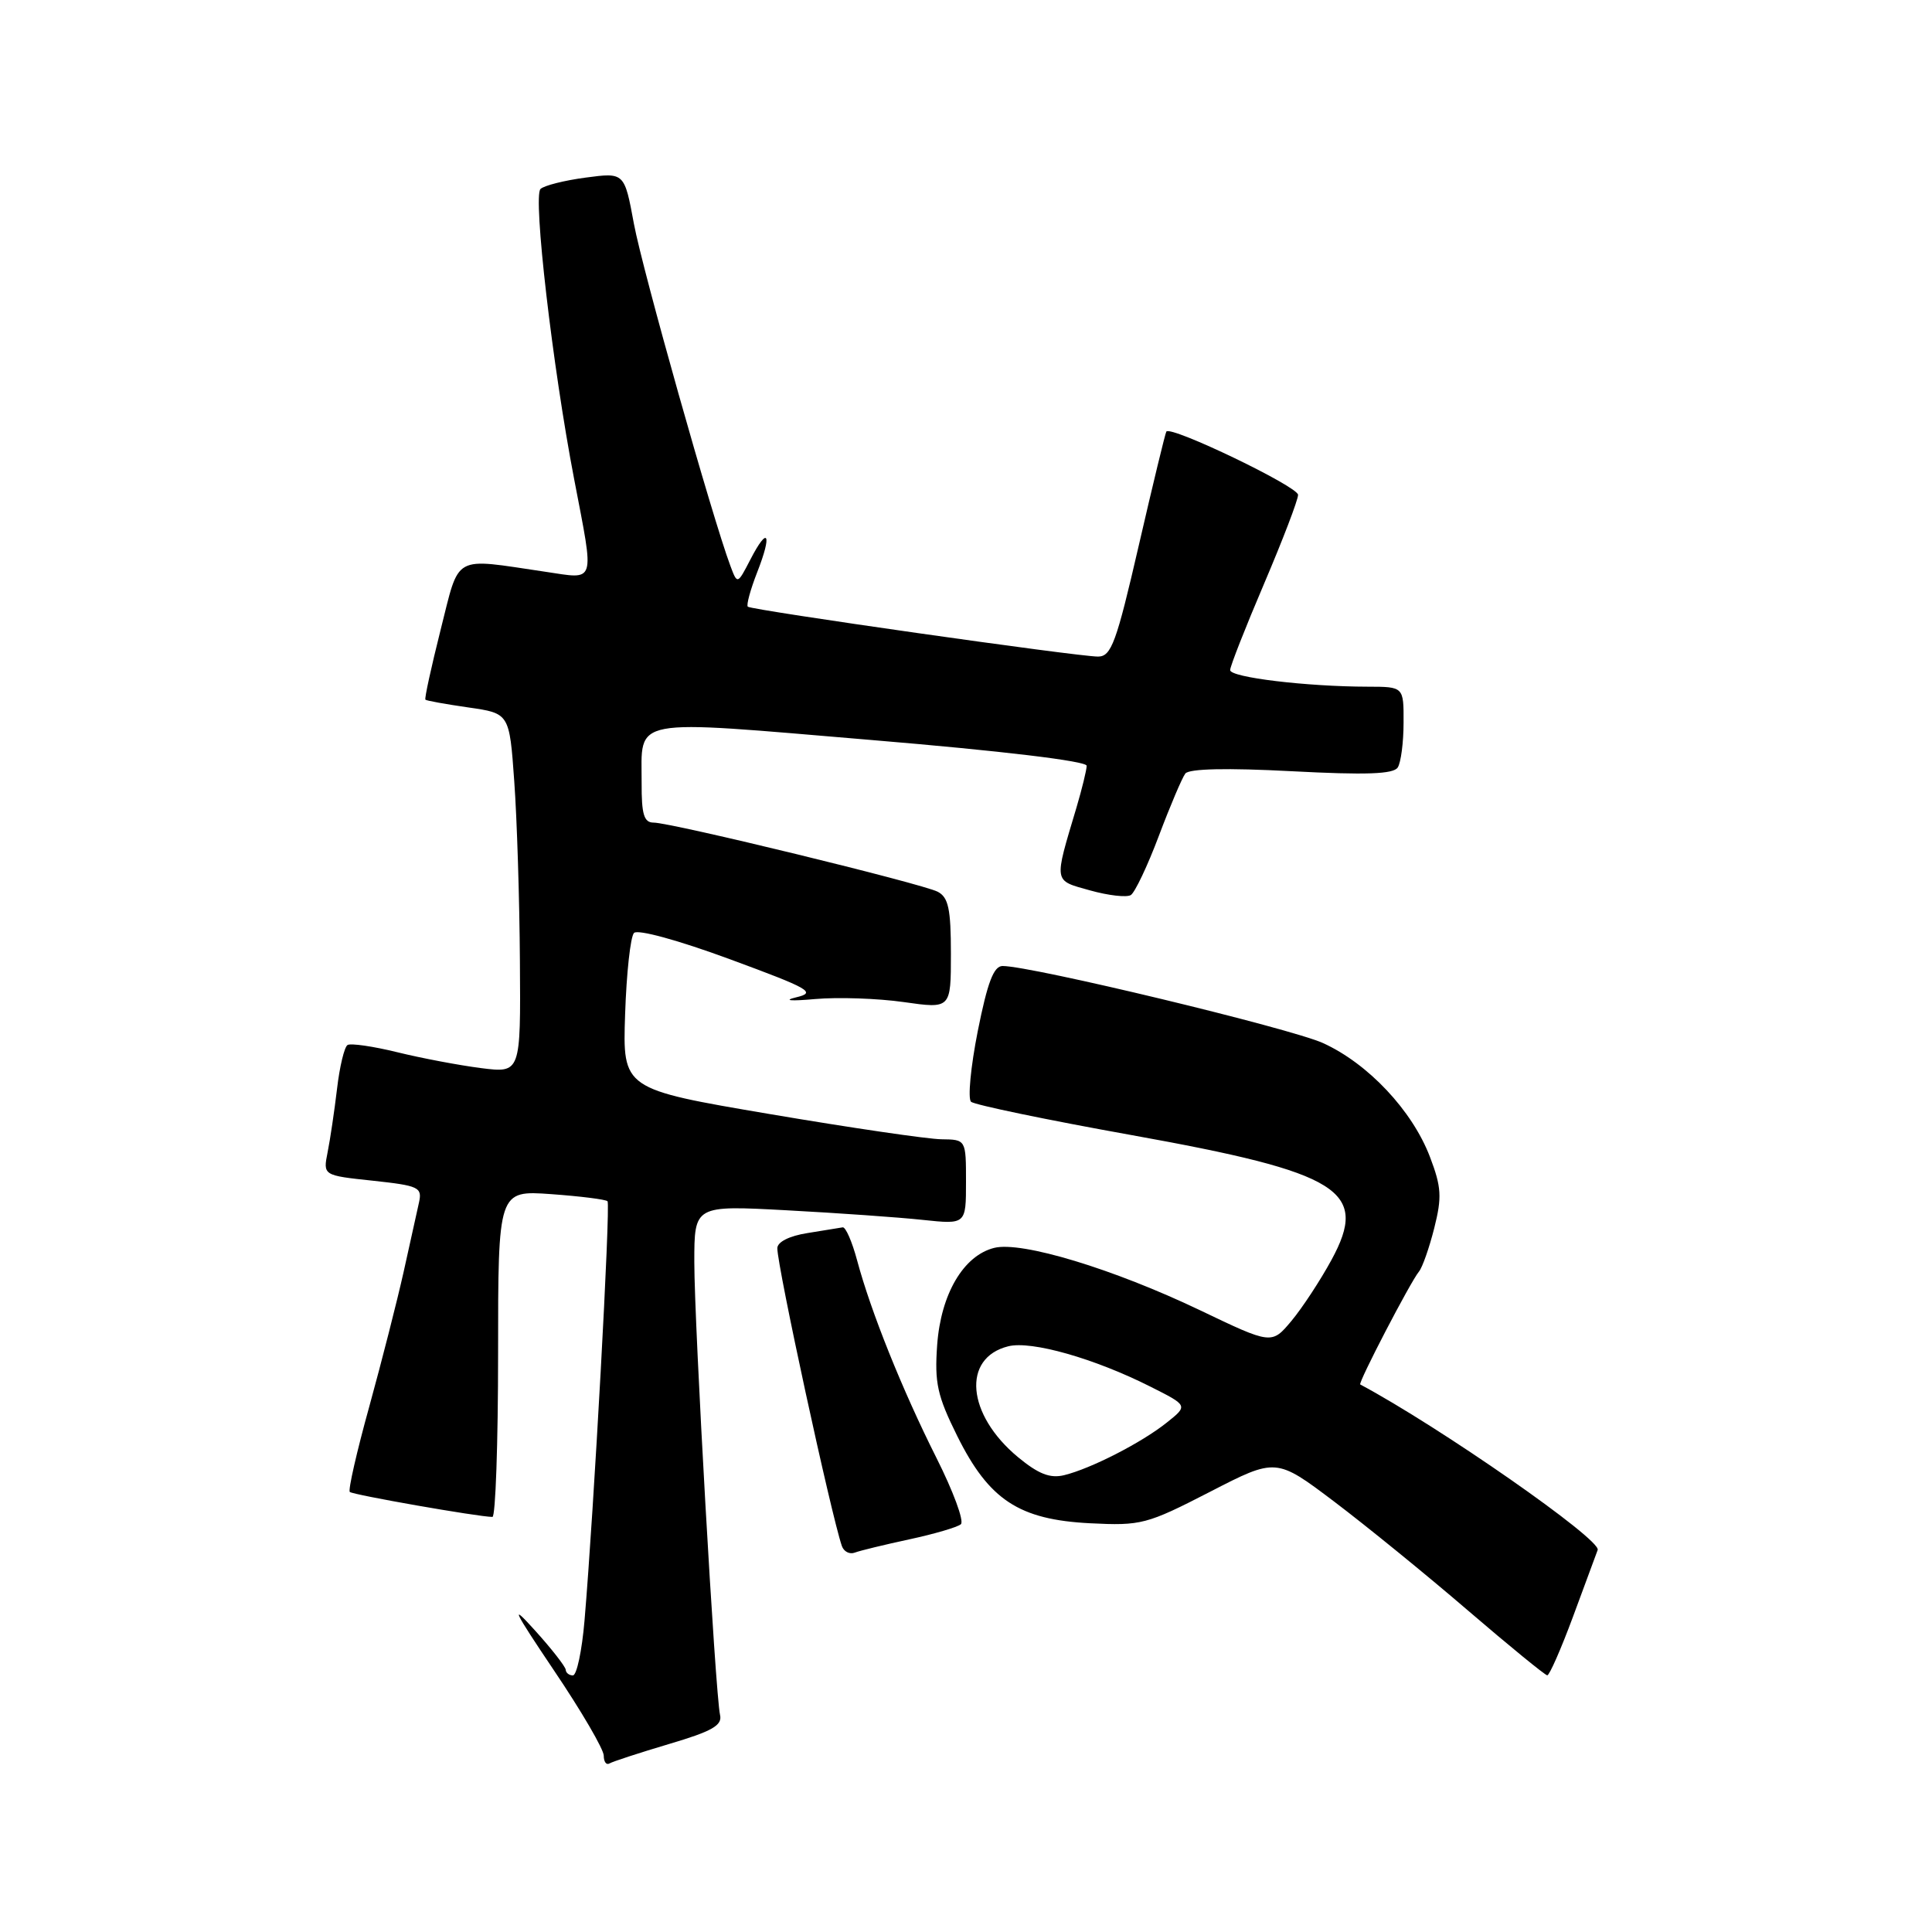 <?xml version="1.0" encoding="UTF-8" standalone="no"?>
<!DOCTYPE svg PUBLIC "-//W3C//DTD SVG 1.1//EN" "http://www.w3.org/Graphics/SVG/1.1/DTD/svg11.dtd" >
<svg xmlns="http://www.w3.org/2000/svg" xmlns:xlink="http://www.w3.org/1999/xlink" version="1.1" viewBox="0 0 256 256">
 <g >
 <path fill="currentColor"
d=" M 88.65 231.09 C 94.37 229.40 95.73 228.62 95.41 227.24 C 94.78 224.46 92.00 175.52 92.00 167.24 C 92.00 159.71 92.00 159.71 104.25 160.37 C 110.99 160.73 119.09 161.30 122.25 161.64 C 128.00 162.25 128.00 162.25 128.00 156.62 C 128.00 151.00 128.00 151.00 124.75 150.96 C 122.96 150.94 112.72 149.44 102.00 147.62 C 82.50 144.31 82.50 144.31 82.83 134.41 C 83.01 128.96 83.54 124.10 84.01 123.62 C 84.50 123.11 89.90 124.59 96.68 127.09 C 107.34 131.02 108.21 131.51 105.50 132.15 C 103.72 132.58 104.73 132.67 108.00 132.38 C 111.03 132.11 116.31 132.29 119.75 132.78 C 126.00 133.67 126.00 133.67 126.00 126.37 C 126.00 120.43 125.67 118.90 124.25 118.16 C 122.19 117.09 88.96 109.00 86.61 109.00 C 85.33 109.00 85.00 107.92 85.02 103.75 C 85.04 94.96 83.05 95.33 115.42 98.05 C 132.79 99.50 144.00 100.85 143.99 101.47 C 143.98 102.04 143.37 104.53 142.64 107.00 C 139.63 117.09 139.55 116.61 144.43 117.98 C 146.86 118.66 149.29 118.94 149.84 118.60 C 150.38 118.26 152.06 114.73 153.56 110.74 C 155.06 106.76 156.64 103.05 157.06 102.50 C 157.56 101.85 162.58 101.74 171.14 102.19 C 181.02 102.71 184.65 102.58 185.21 101.69 C 185.63 101.04 185.98 98.36 185.98 95.75 C 186.00 91.00 186.00 91.00 181.25 90.99 C 173.15 90.98 163.00 89.76 163.00 88.79 C 163.00 88.29 165.03 83.13 167.50 77.34 C 169.97 71.54 172.00 66.25 172.00 65.57 C 172.00 64.47 155.18 56.39 154.55 57.18 C 154.41 57.36 152.77 64.14 150.90 72.25 C 147.92 85.19 147.25 86.99 145.50 87.00 C 142.83 87.01 99.61 80.85 99.09 80.39 C 98.87 80.19 99.43 78.14 100.33 75.83 C 102.35 70.69 101.77 69.60 99.43 74.14 C 97.71 77.46 97.71 77.46 96.78 74.98 C 94.40 68.63 85.13 35.76 84.00 29.67 C 82.74 22.85 82.74 22.85 77.62 23.53 C 74.81 23.90 72.10 24.58 71.62 25.04 C 70.60 26.00 73.21 48.58 76.08 63.50 C 78.78 77.60 79.04 76.76 72.25 75.76 C 59.84 73.93 60.95 73.31 58.38 83.47 C 57.14 88.41 56.23 92.56 56.37 92.71 C 56.51 92.85 59.08 93.31 62.06 93.74 C 67.50 94.52 67.50 94.52 68.14 103.51 C 68.50 108.45 68.84 119.18 68.89 127.34 C 69.00 142.19 69.00 142.19 63.75 141.53 C 60.86 141.16 55.87 140.22 52.66 139.43 C 49.45 138.64 46.47 138.21 46.05 138.47 C 45.63 138.73 45.00 141.34 44.66 144.27 C 44.31 147.21 43.75 150.99 43.41 152.68 C 42.80 155.75 42.80 155.75 49.40 156.45 C 55.50 157.11 55.96 157.32 55.52 159.33 C 55.25 160.52 54.34 164.65 53.49 168.50 C 52.63 172.35 50.58 180.39 48.93 186.38 C 47.27 192.36 46.11 197.45 46.35 197.69 C 46.74 198.07 63.38 200.99 65.25 201.00 C 65.66 201.00 66.00 191.26 66.00 179.37 C 66.00 157.73 66.00 157.73 73.04 158.23 C 76.91 158.51 80.26 158.93 80.50 159.17 C 80.92 159.59 78.68 200.39 77.45 214.75 C 77.11 218.74 76.42 222.00 75.91 222.00 C 75.41 222.00 74.98 221.66 74.96 221.25 C 74.93 220.84 73.09 218.47 70.85 216.00 C 67.53 212.32 67.99 213.29 73.39 221.32 C 77.03 226.71 80.00 231.80 80.00 232.63 C 80.00 233.45 80.34 233.91 80.75 233.67 C 81.16 233.42 84.72 232.26 88.65 231.09 Z  M 208.42 214.25 C 209.99 209.99 211.47 206.00 211.70 205.38 C 212.21 204.01 190.73 189.05 180.24 183.45 C 179.91 183.28 186.89 169.85 188.02 168.49 C 188.48 167.93 189.39 165.33 190.05 162.71 C 191.08 158.62 191.00 157.29 189.47 153.28 C 187.13 147.15 181.27 140.92 175.30 138.21 C 170.97 136.25 136.69 128.00 132.85 128.00 C 131.67 128.00 130.85 130.16 129.56 136.62 C 128.62 141.37 128.22 145.58 128.67 145.99 C 129.13 146.40 138.71 148.39 149.96 150.41 C 177.68 155.40 181.44 157.75 176.42 166.96 C 174.95 169.66 172.57 173.29 171.13 175.02 C 168.50 178.16 168.50 178.16 159.00 173.61 C 147.53 168.13 135.36 164.44 131.74 165.35 C 127.66 166.37 124.67 171.47 124.18 178.21 C 123.82 183.23 124.19 184.94 126.84 190.28 C 131.05 198.75 135.02 201.36 144.43 201.84 C 151.21 202.18 151.94 201.99 160.32 197.68 C 169.09 193.16 169.09 193.16 176.80 198.98 C 181.03 202.18 189.00 208.66 194.50 213.39 C 200.00 218.11 204.74 221.98 205.02 221.99 C 205.31 221.99 206.84 218.51 208.42 214.25 Z  M 120.50 203.97 C 123.80 203.26 126.87 202.36 127.32 201.97 C 127.78 201.57 126.31 197.60 124.07 193.15 C 119.54 184.13 115.40 173.82 113.57 167.00 C 112.91 164.53 112.05 162.56 111.66 162.63 C 111.28 162.69 109.17 163.04 106.98 163.39 C 104.57 163.77 103.00 164.57 103.00 165.40 C 103.00 167.84 110.11 200.64 111.55 204.85 C 111.81 205.60 112.58 205.99 113.26 205.73 C 113.94 205.47 117.20 204.68 120.50 203.97 Z  M 134.89 193.08 C 128.09 187.44 127.43 179.93 133.60 178.39 C 136.66 177.62 145.03 180.00 152.46 183.75 C 157.43 186.25 157.43 186.25 154.59 188.51 C 151.26 191.17 144.53 194.61 141.00 195.47 C 139.13 195.92 137.59 195.31 134.89 193.08 Z "/>
</g>
</svg>
